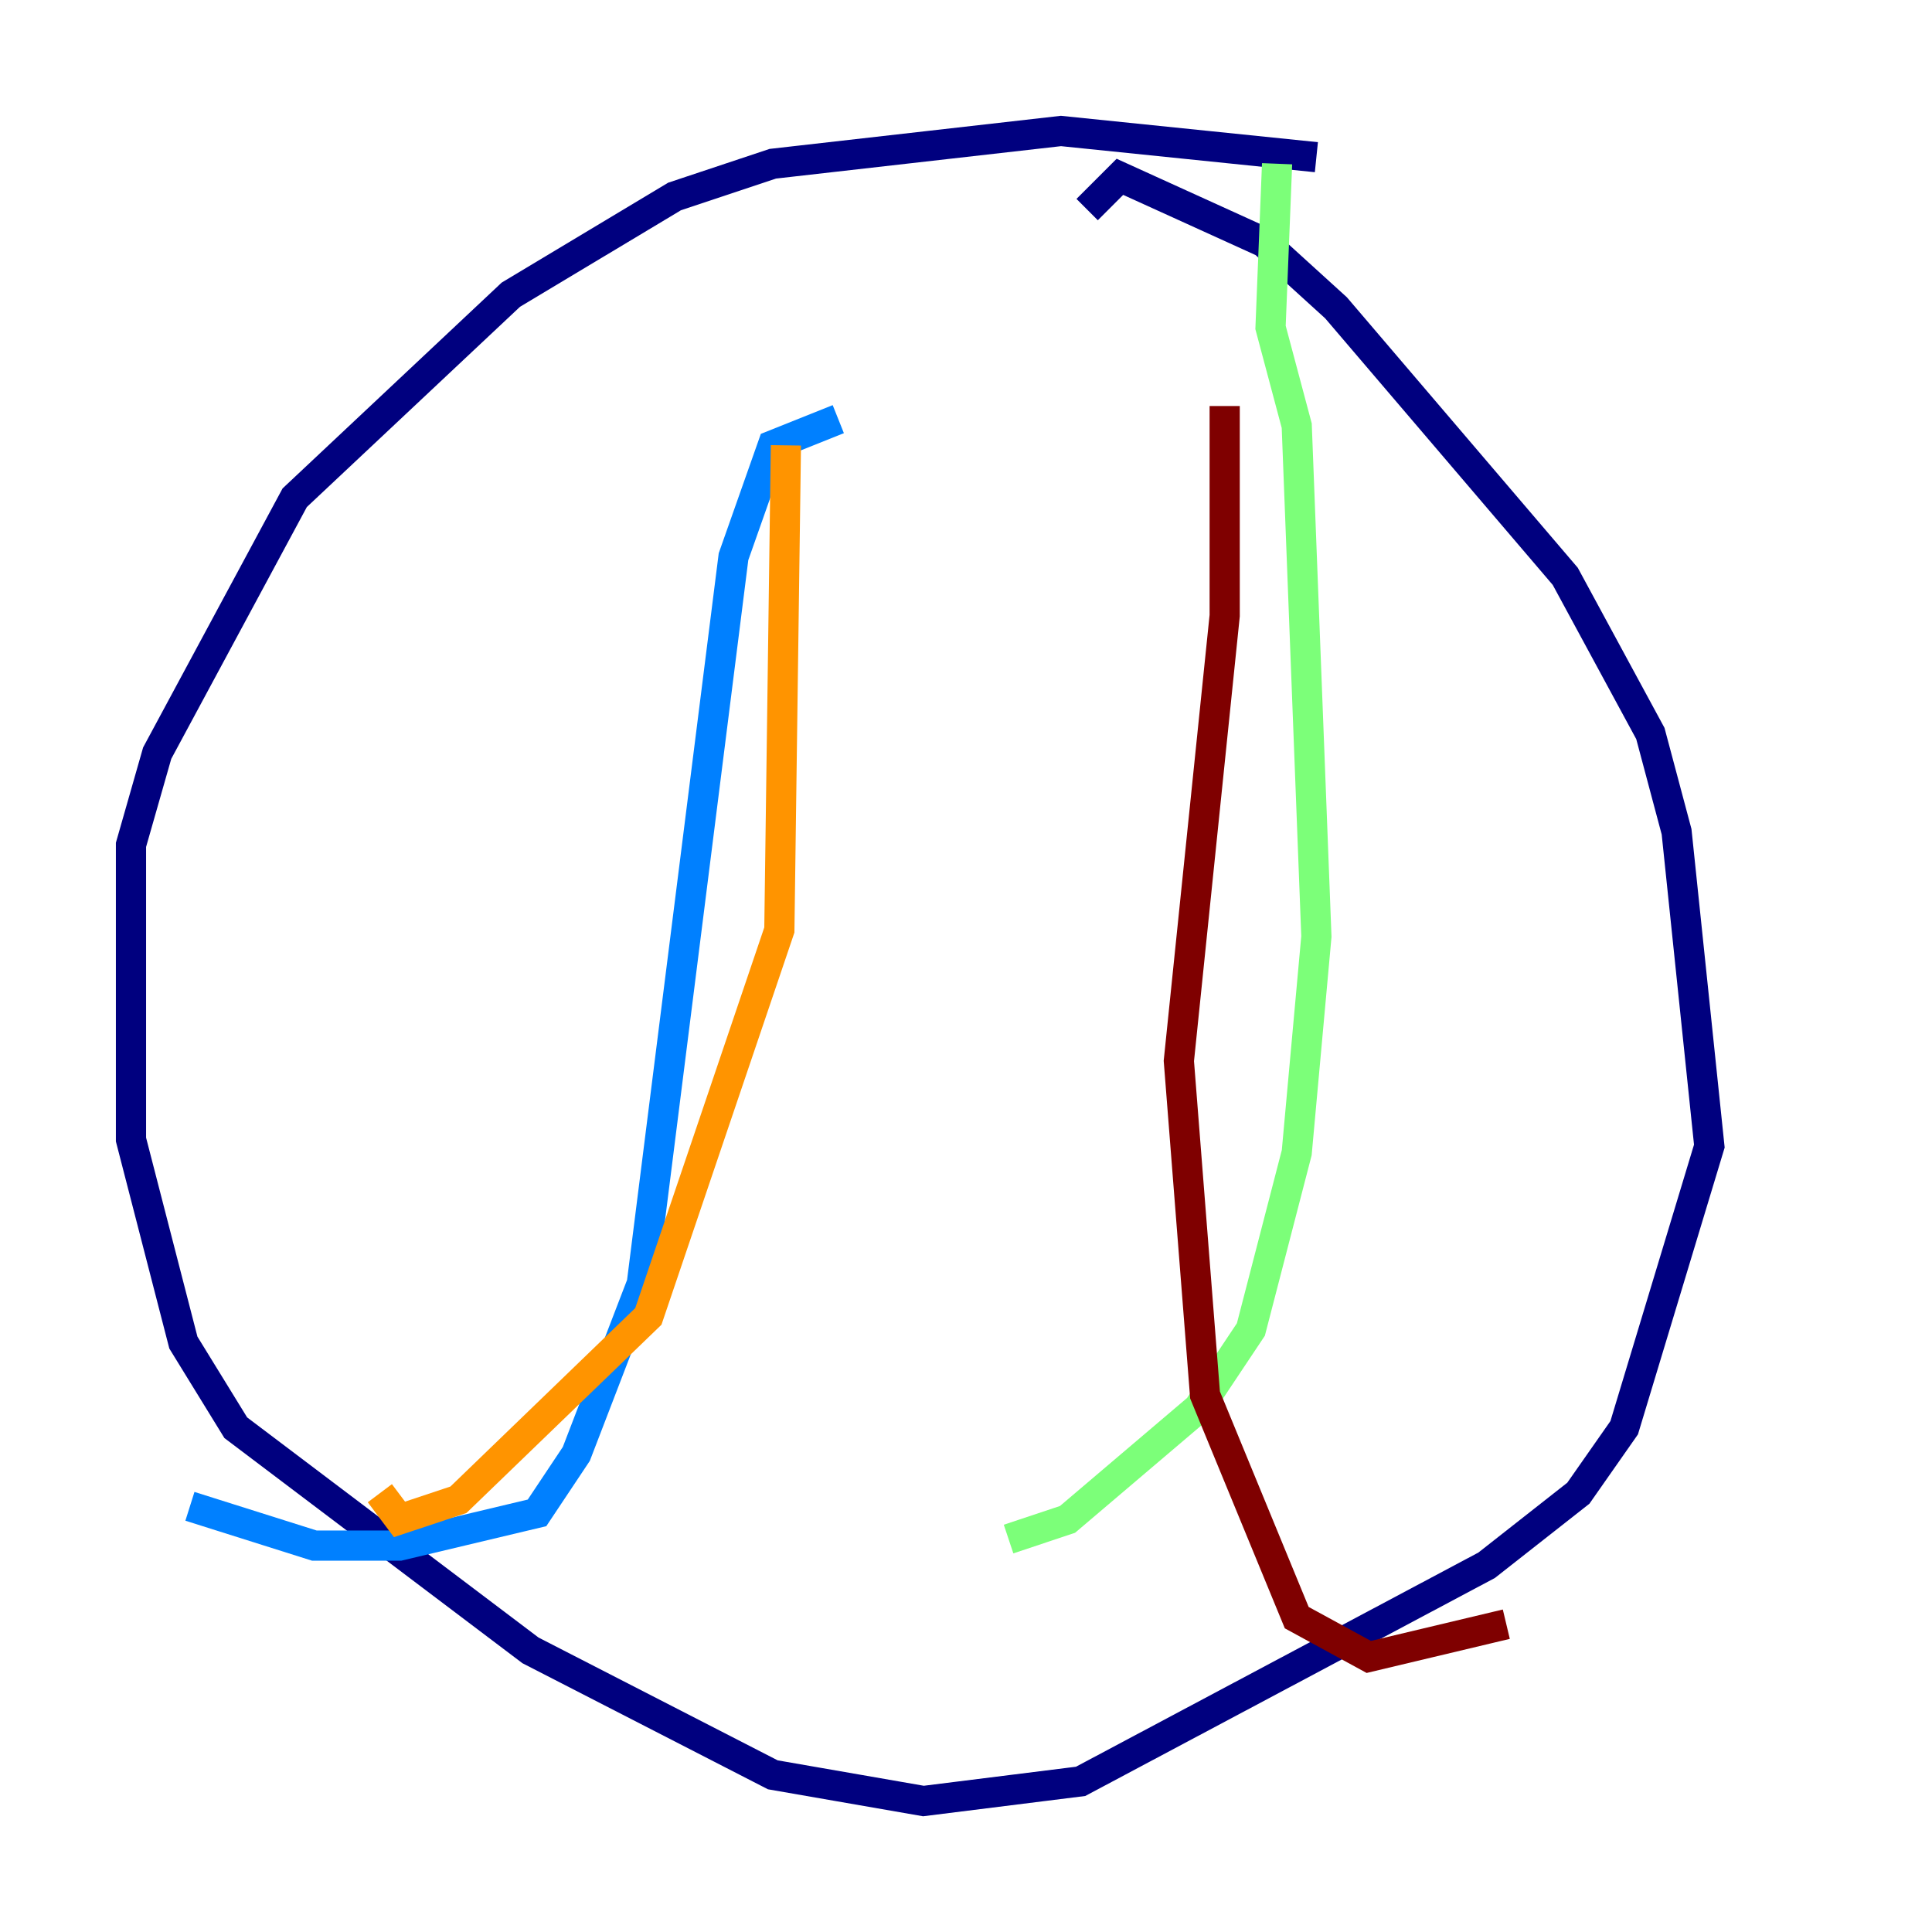 <?xml version="1.0" encoding="utf-8" ?>
<svg baseProfile="tiny" height="128" version="1.2" viewBox="0,0,128,128" width="128" xmlns="http://www.w3.org/2000/svg" xmlns:ev="http://www.w3.org/2001/xml-events" xmlns:xlink="http://www.w3.org/1999/xlink"><defs /><polyline fill="none" points="87.214,10.414 70.291,8.678 51.2,10.848 44.691,13.017 33.844,19.525 19.525,32.976 10.414,49.898 8.678,55.973 8.678,75.498 12.149,88.949 15.62,94.59 35.146,109.342 51.2,117.586 61.18,119.322 71.593,118.02 98.495,103.702 104.57,98.929 107.607,94.59 113.248,75.932 111.078,55.105 109.342,48.597 103.702,38.183 88.515,20.393 83.742,16.054 74.197,11.715 72.027,13.885" stroke="#00007f" stroke-width="2" /><polyline fill="none" points="55.539,27.77 51.2,29.505 48.597,36.881 42.522,85.044 38.183,96.325 35.58,100.231 26.468,102.4 20.827,102.4 12.583,99.797" stroke="#0080ff" stroke-width="2" /><polyline fill="none" points="84.61,10.848 84.176,21.695 85.912,28.203 87.214,62.047 85.912,76.366 82.875,88.081 79.403,93.288 70.725,100.664 66.82,101.966" stroke="#7cff79" stroke-width="2" /><polyline fill="none" points="52.068,29.505 51.634,61.614 42.956,87.214 30.373,99.363 26.468,100.664 25.166,98.929" stroke="#ff9400" stroke-width="2" /><polyline fill="none" points="81.139,26.902 81.139,40.786 78.102,70.291 79.837,92.42 85.912,107.173 90.685,109.776 99.797,107.607" stroke="#7f0000" stroke-width="2" /></svg>